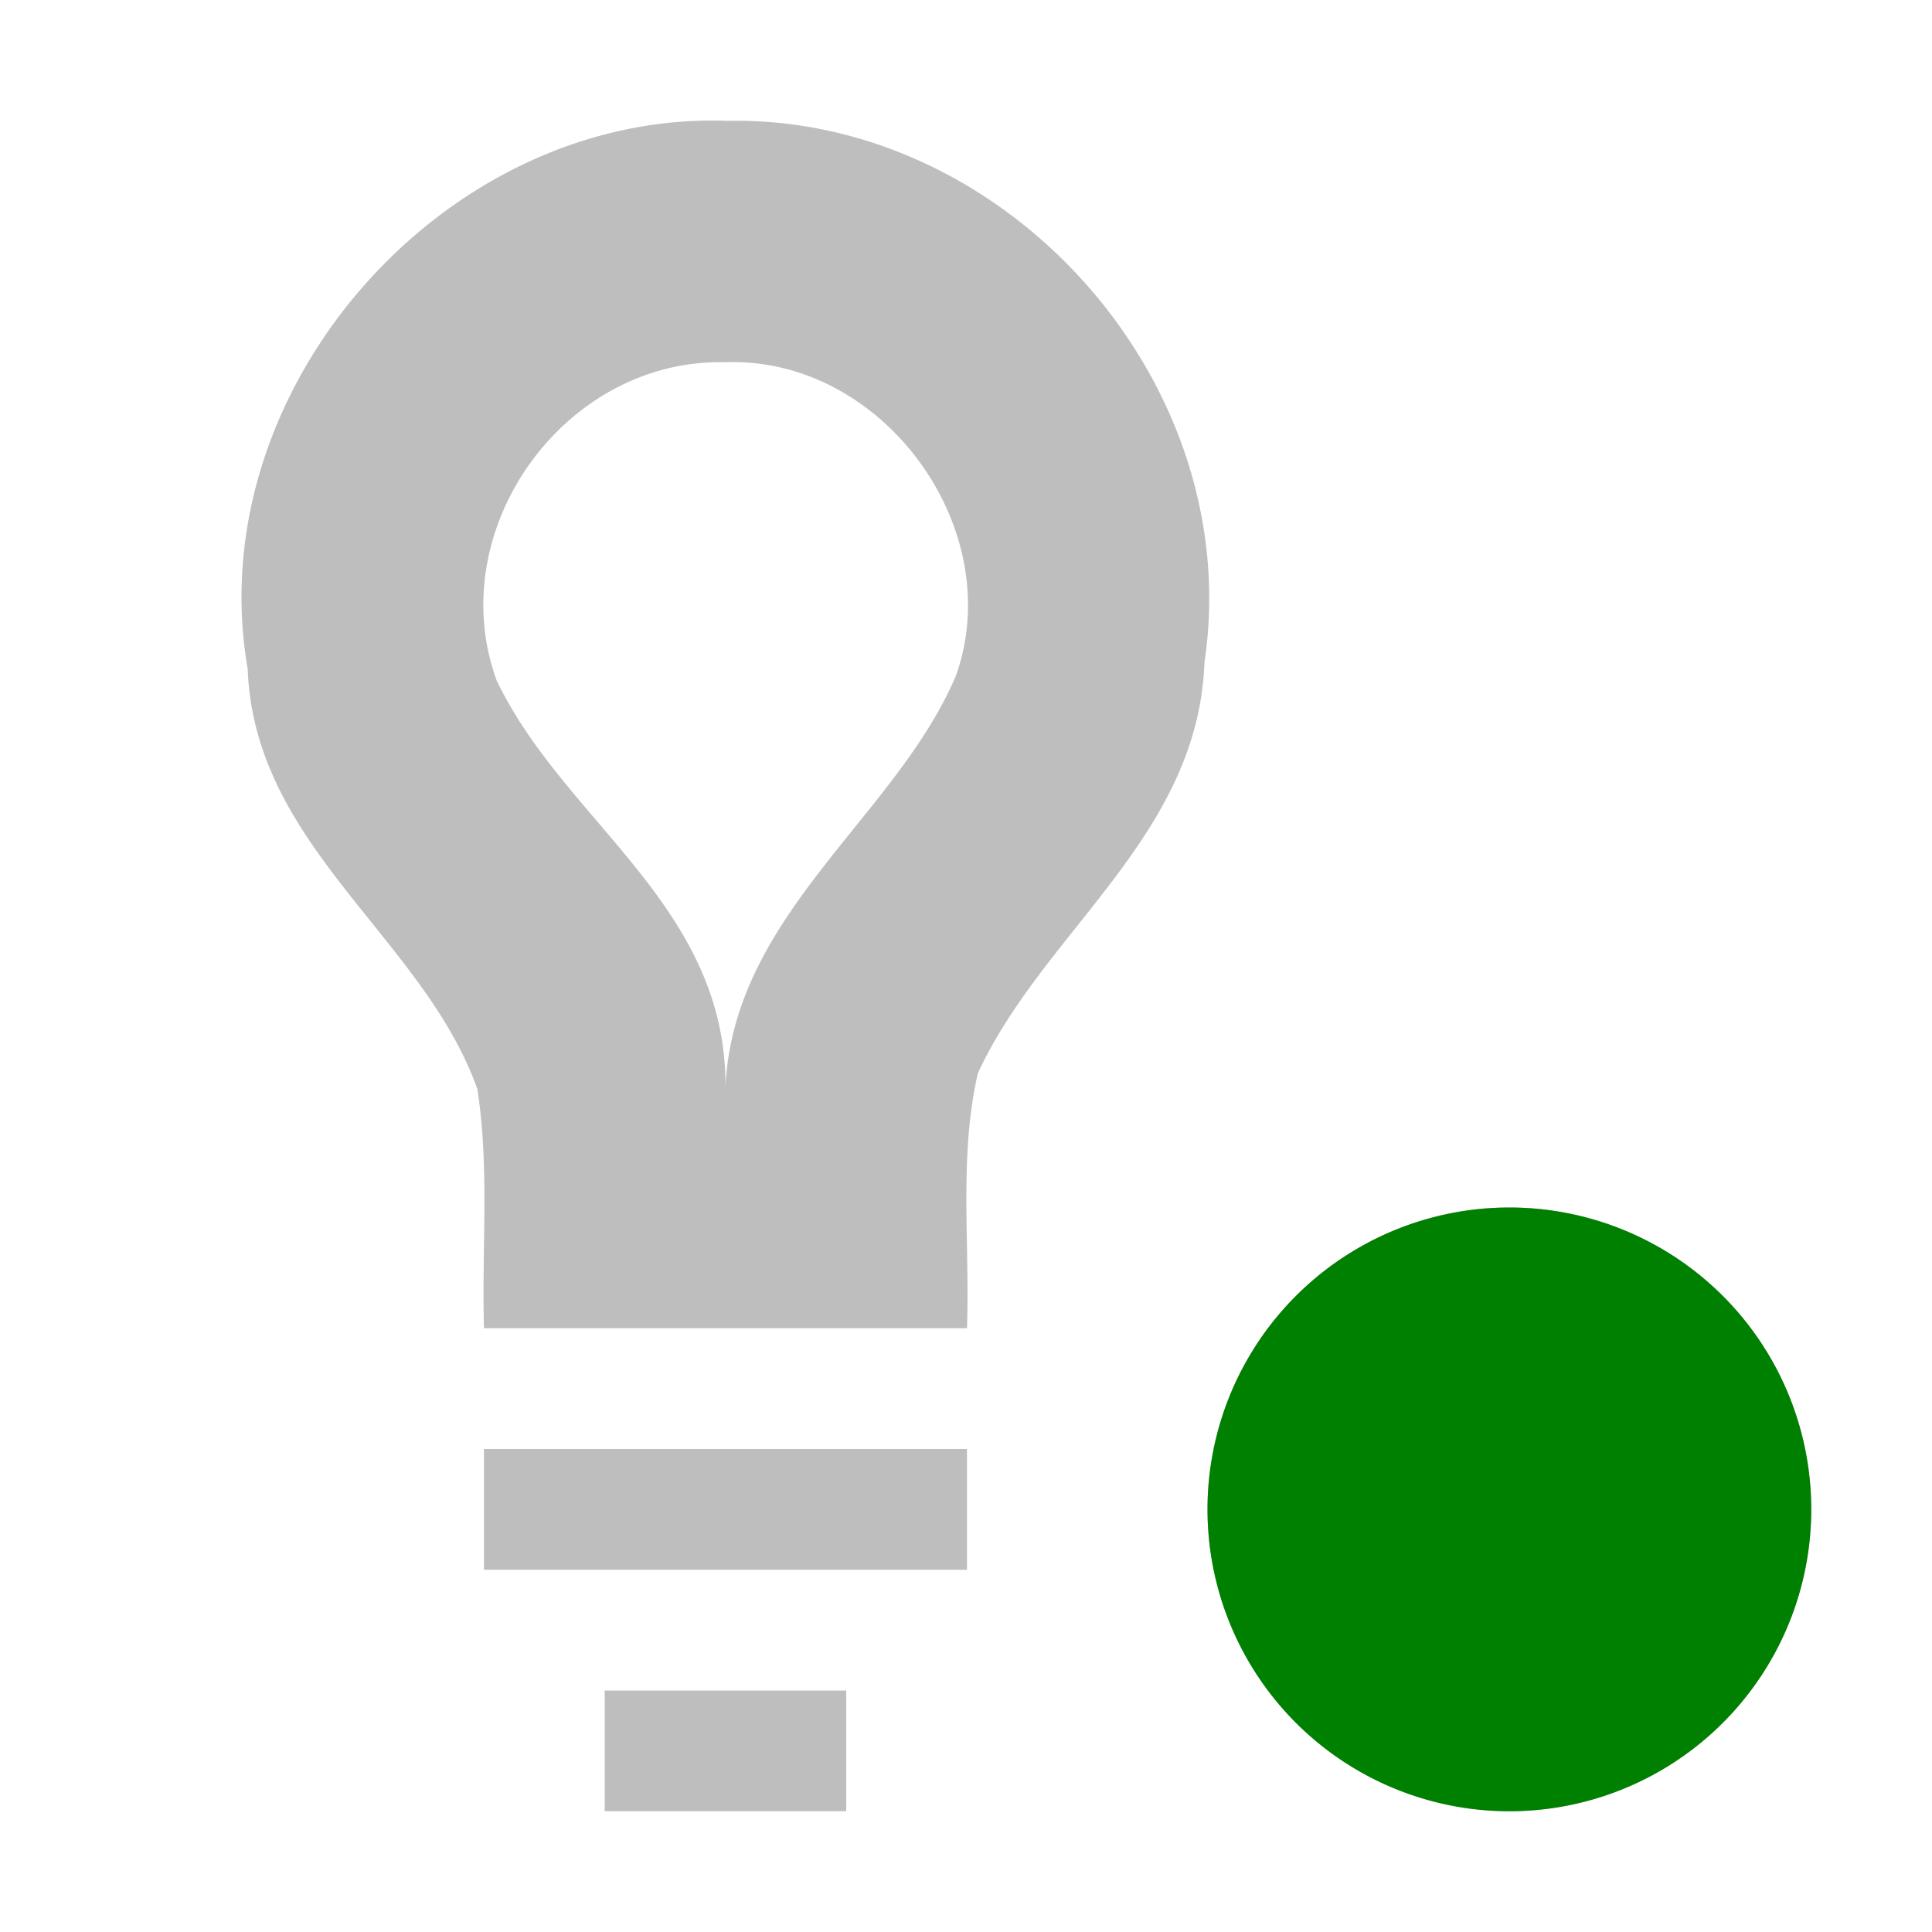 <svg width="16" height="16" version="1.1" xmlns="http://www.w3.org/2000/svg">
	<path d="m6.008 1c-2.334-0.074-4.358 2.233-3.957 4.537 0.054 1.475 1.452 2.222 1.902 3.481 0.102 0.655 0.036 1.321 0.055 1.982h4c0.025-0.704-0.068-1.421 0.09-2.111 0.544-1.181 1.825-1.963 1.877-3.406 0.345-2.309-1.634-4.538-3.967-4.482zm0 2c1.296-0.049 2.341 1.369 1.91 2.592-0.495 1.173-1.842 1.976-1.91 3.408 0.007-1.499-1.334-2.191-1.895-3.365-0.455-1.248 0.562-2.669 1.895-2.635zm6.492 7a2.5 2.5 0 0 0-2.5 2.5 2.5 2.5 0 0 0 2.5 2.5 2.5 2.5 0 0 0 2.5-2.5 2.5 2.5 0 0 0-2.5-2.5zm-8.492 2v1h4v-1h-4zm1 2v1h2v-1h-2z" fill="#bebebe"/>
	<path class="success" d="m15 12.5a2.5 2.5 0 0 1-2.5 2.5 2.5 2.5 0 0 1-2.5-2.5 2.5 2.5 0 0 1 2.5-2.5 2.5 2.5 0 0 1 2.5 2.5z" fill="#008000"/>
</svg>
